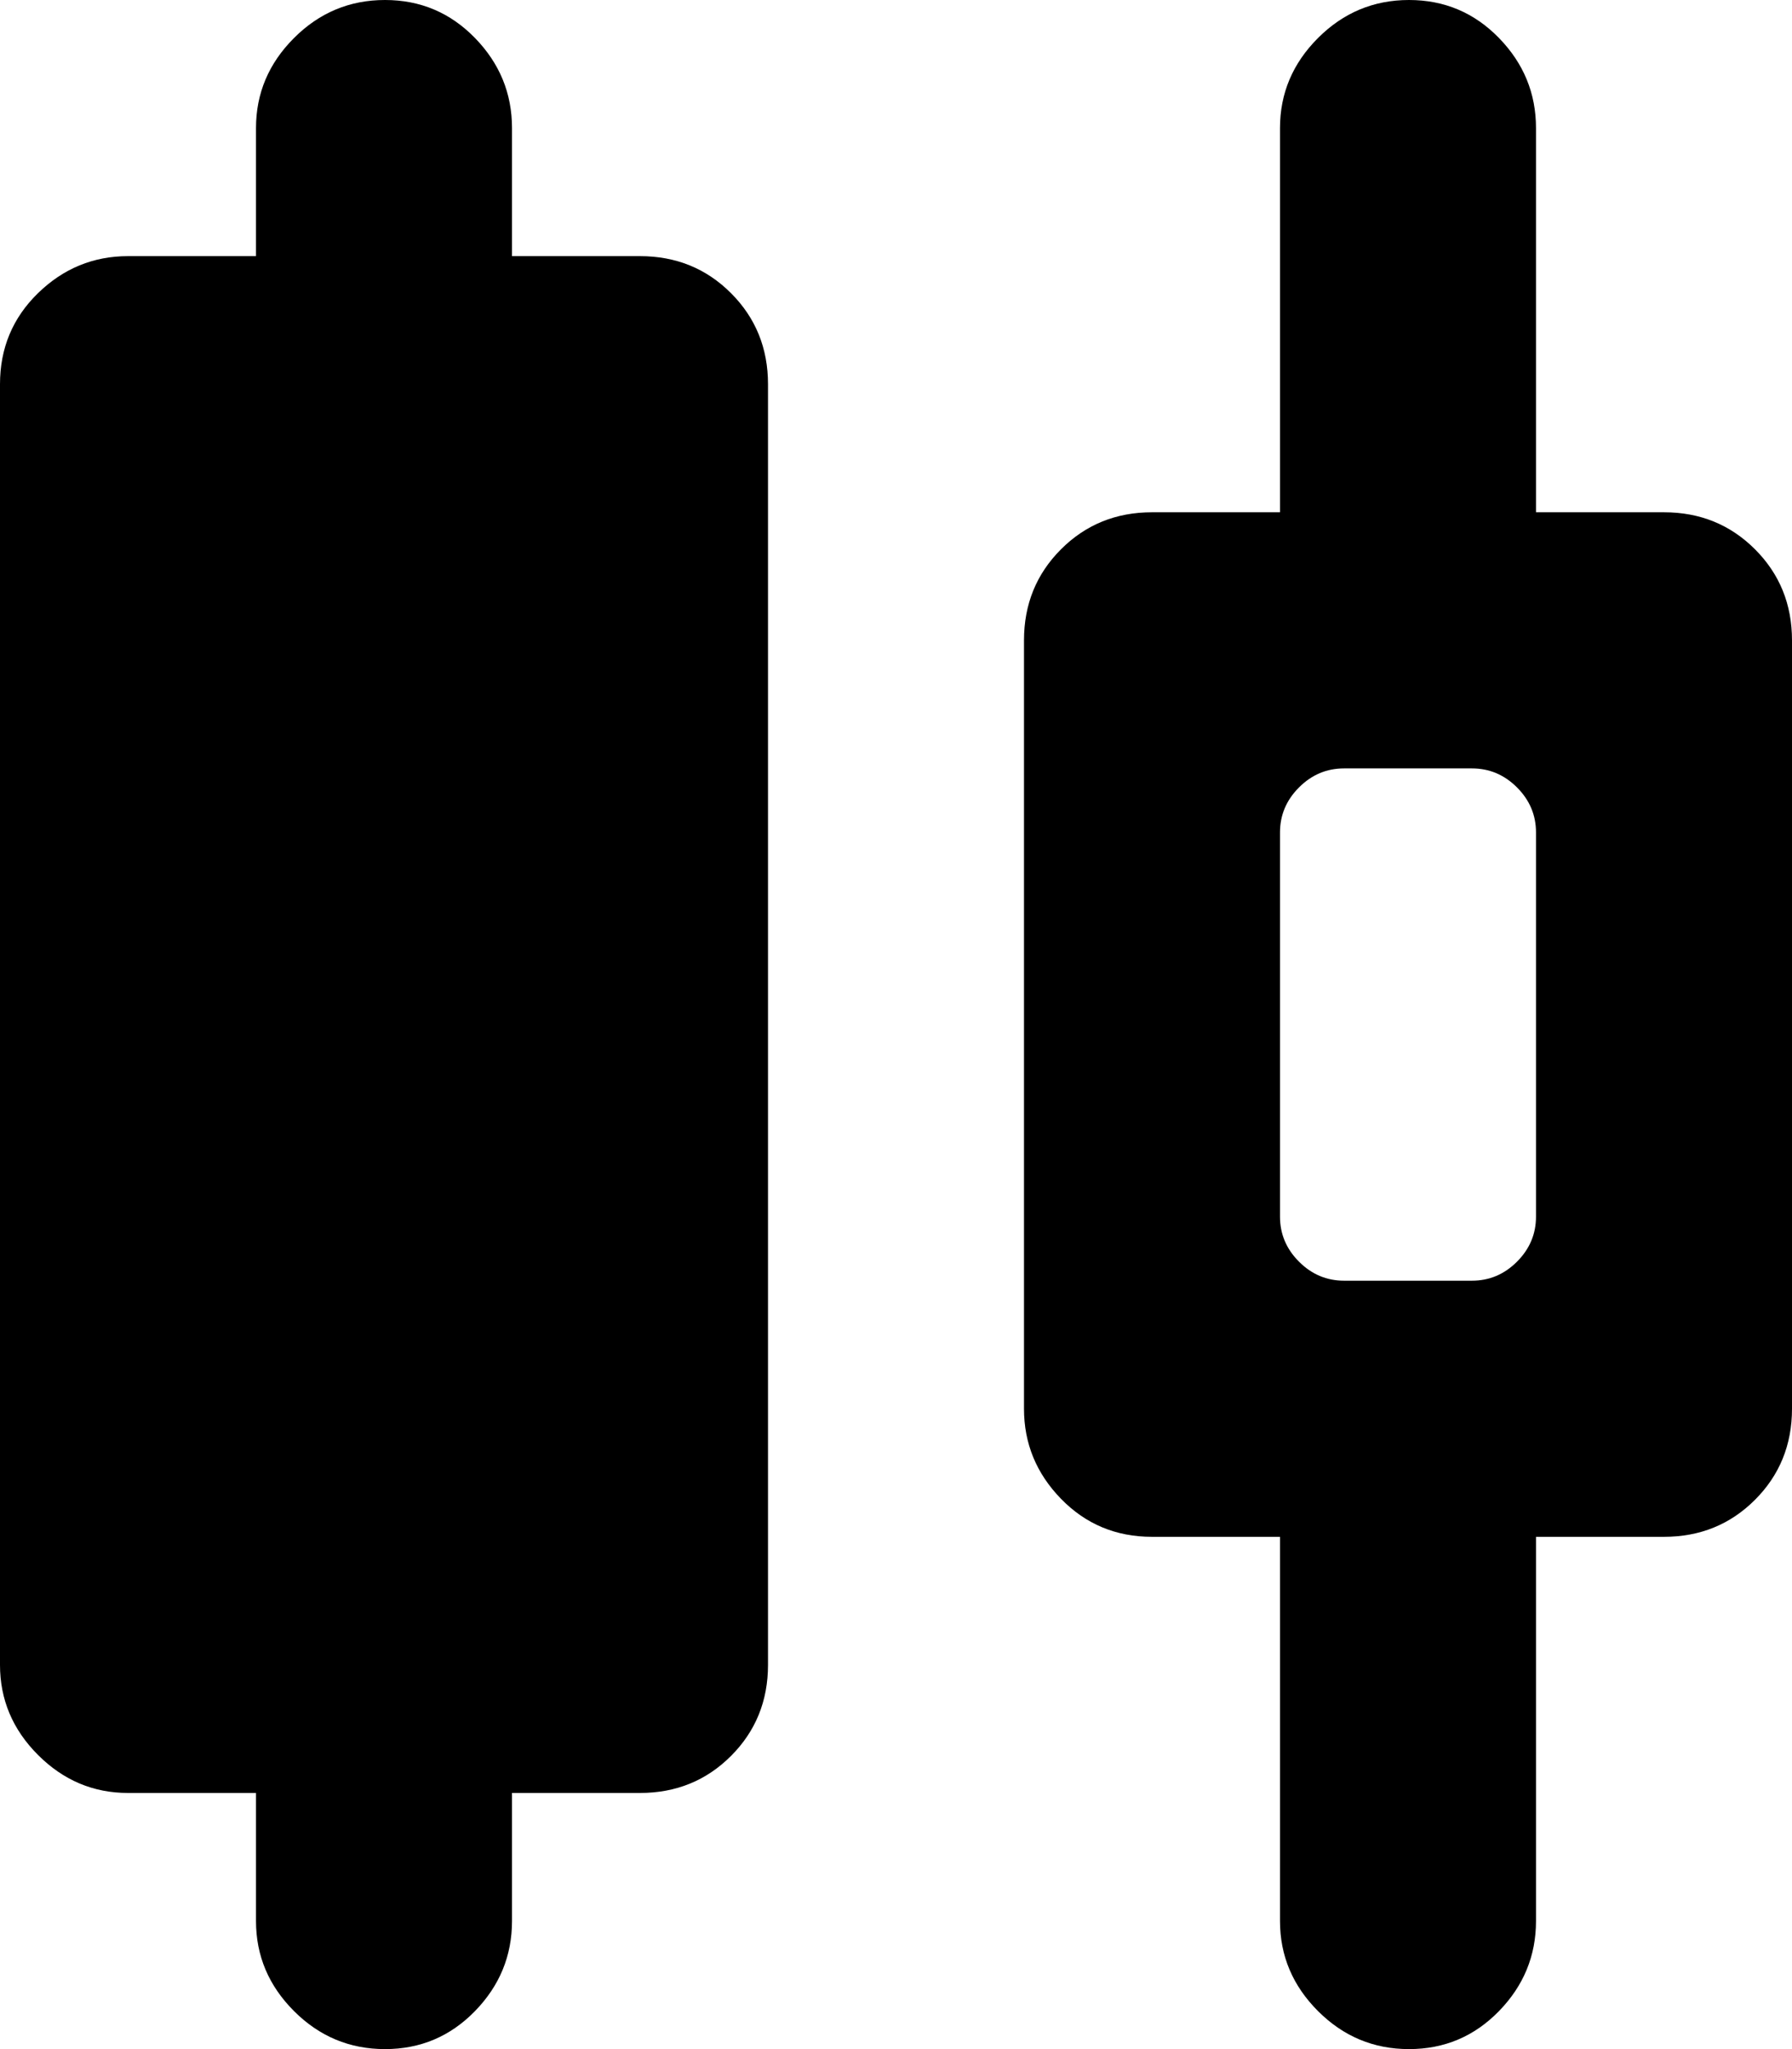 <svg xmlns="http://www.w3.org/2000/svg" xmlns:xlink="http://www.w3.org/1999/xlink" width="896" height="1024" viewBox="0 0 896 1024"><path fill="currentColor" d="M832 768h-64v192q0 26-18.5 45t-45 19t-45.5-19t-19-45V768h-64q-27 0-45.5-19T512 704V320q0-27 18.5-45.5T576 256h64V64q0-26 19-45t45.5-19t45 19T768 64v192h64q27 0 45.5 18.5T896 320v384q0 27-18.5 45.5T832 768m-64-352q0-13-9.5-22.5T736 384h-64q-13 0-22.5 9.5T640 416v192q0 13 9.5 22.5T672 640h64q13 0 22.5-9.5T768 608zM320 896h-64v64q0 26-18.5 45t-45 19t-45.5-19t-19-45v-64H64q-26 0-45-19T0 832V192q0-27 19-45.5T64 128h64V64q0-26 19-45t45.5-19t45 19T256 64v64h64q27 0 45.5 18.5T384 192v640q0 27-18.5 45.5T320 896"/></svg>